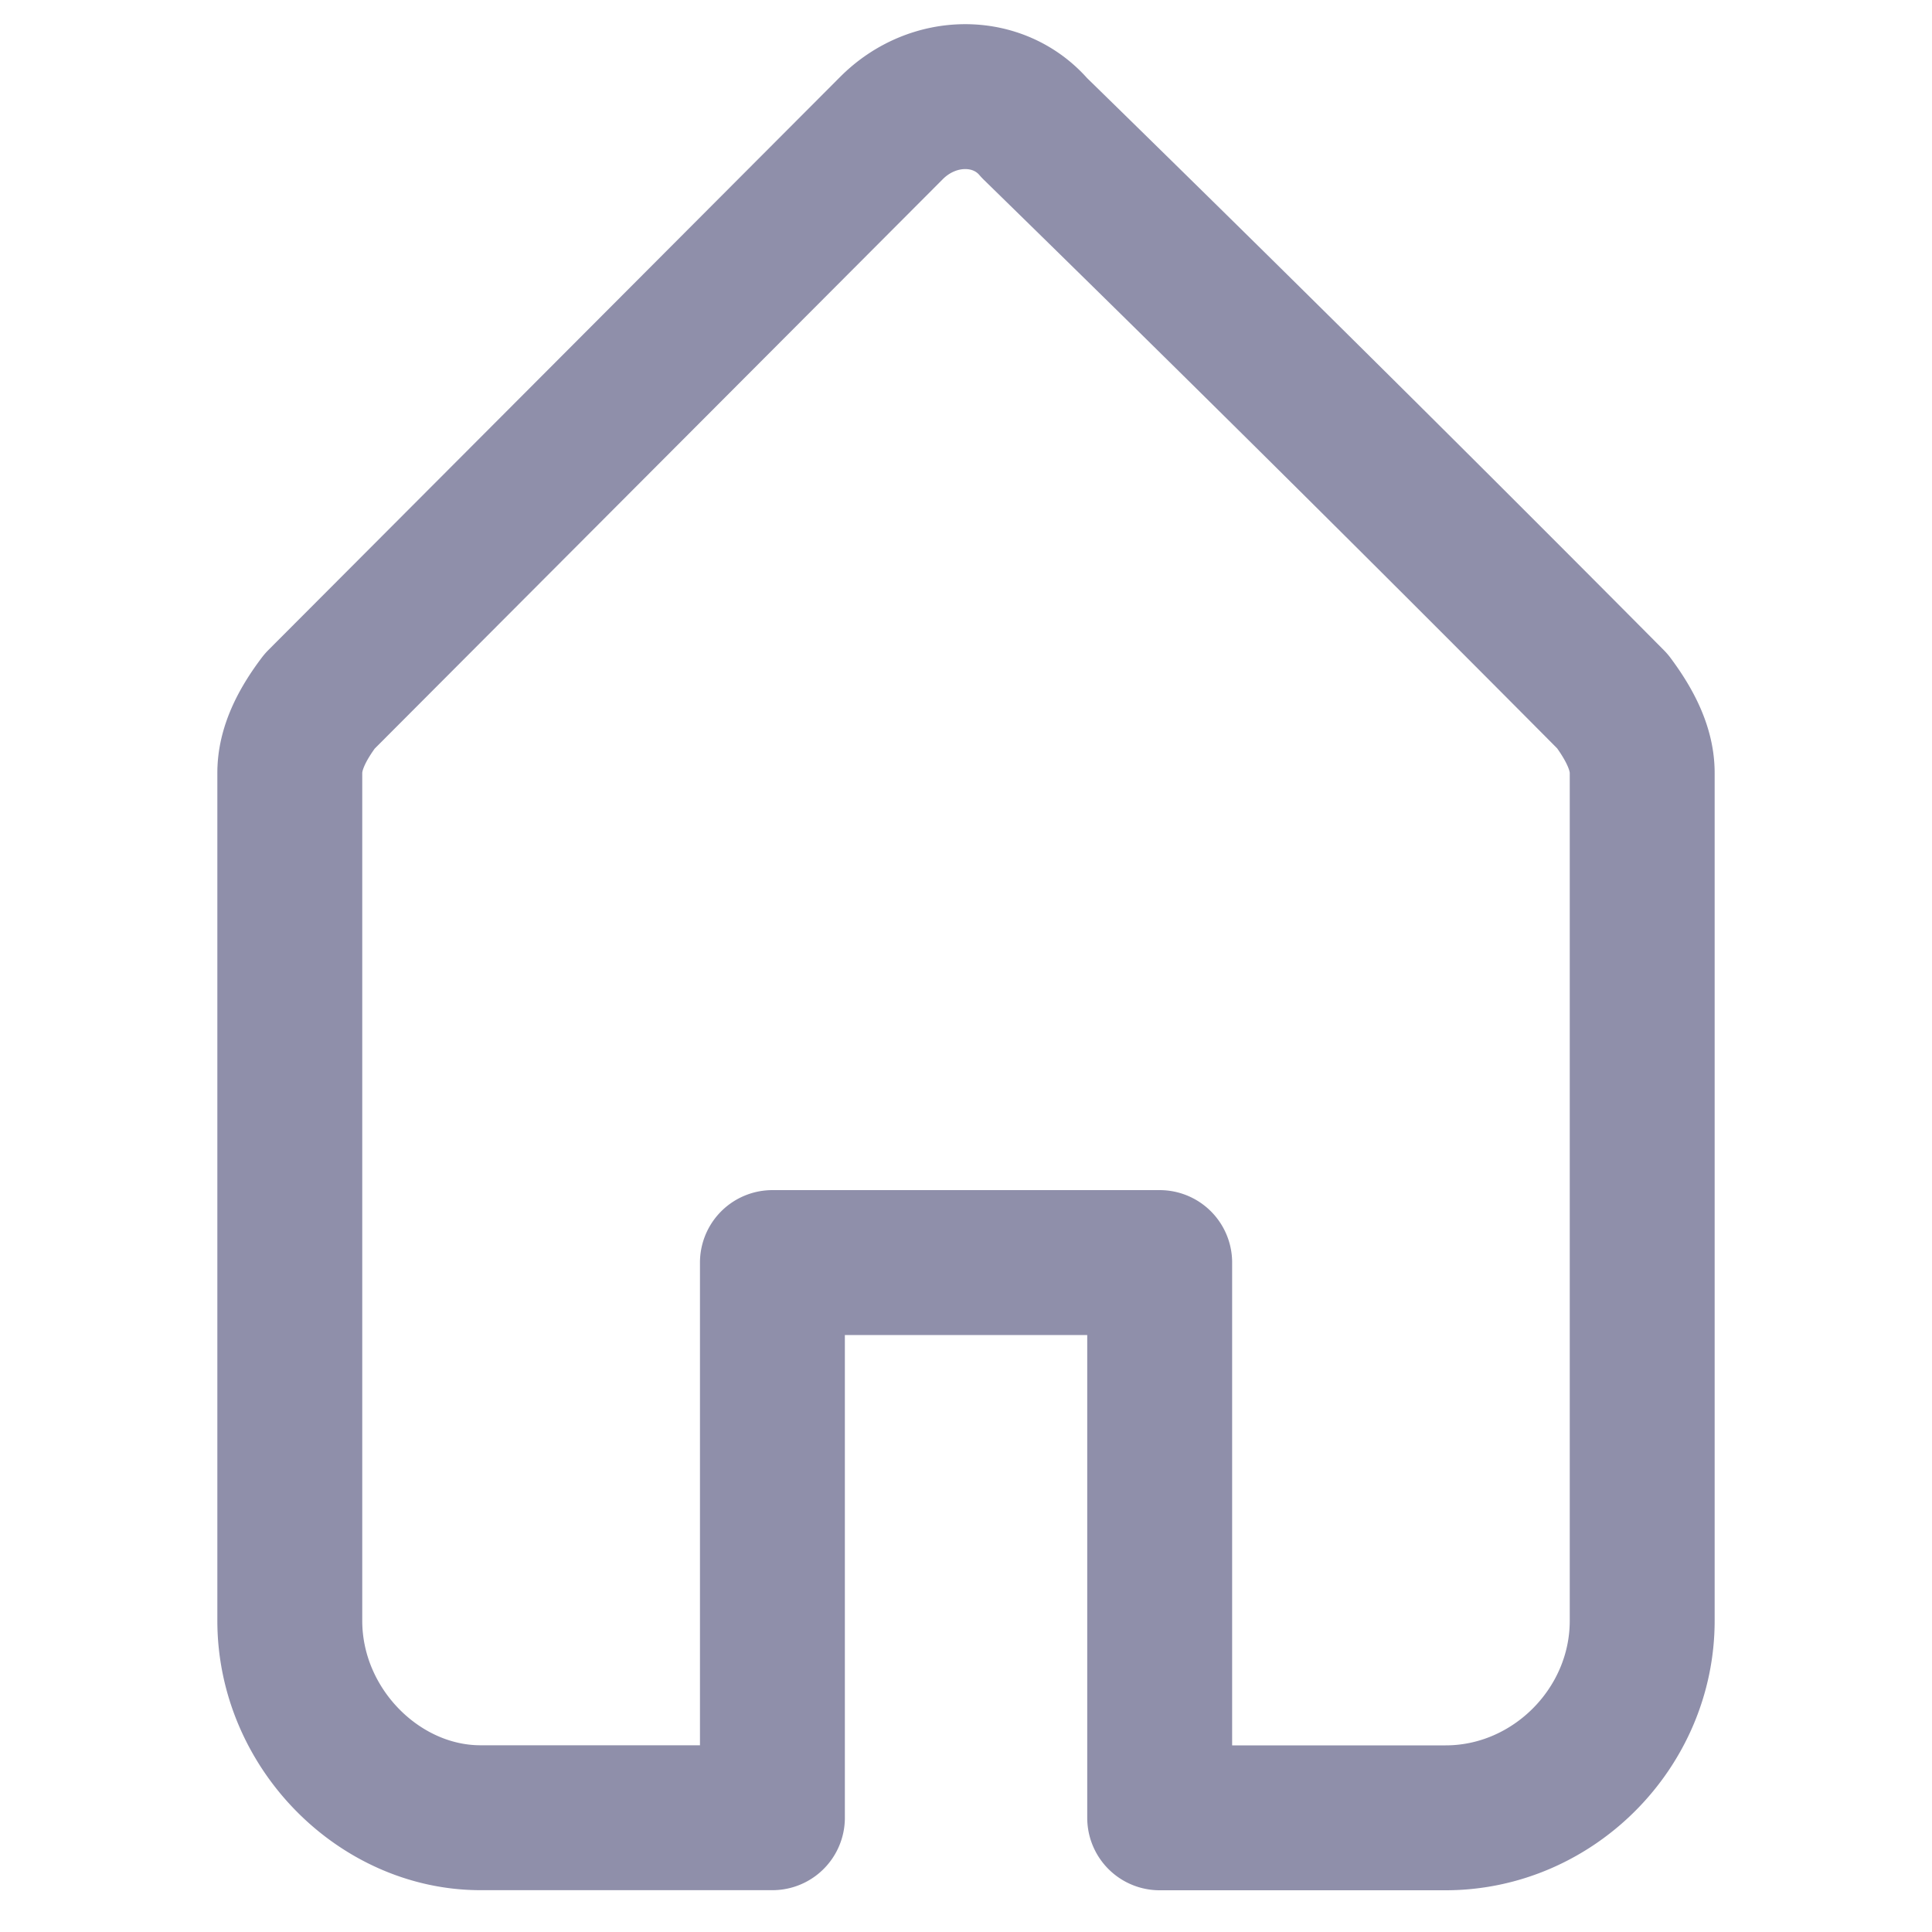 <svg xmlns="http://www.w3.org/2000/svg" width="20" height="20" viewBox="0 0 20 20">
    <path fill="none" fill-rule="evenodd" stroke="#8F8FAA" stroke-linecap="round" stroke-linejoin="round" stroke-width="1.5" d="M9.229 1.325l-5.92 5.934C3.122 7.506 3 7.753 3 8v8.777c0 1.113.925 2.04 1.974 2.04h3.022V13.07h4.009v5.748h2.96c1.11 0 2.035-.927 2.035-2.04V8.001c0-.248-.124-.495-.308-.742a548.732 548.732 0 0 0-5.983-5.934c-.37-.433-1.048-.433-1.48 0z"/>
</svg>
